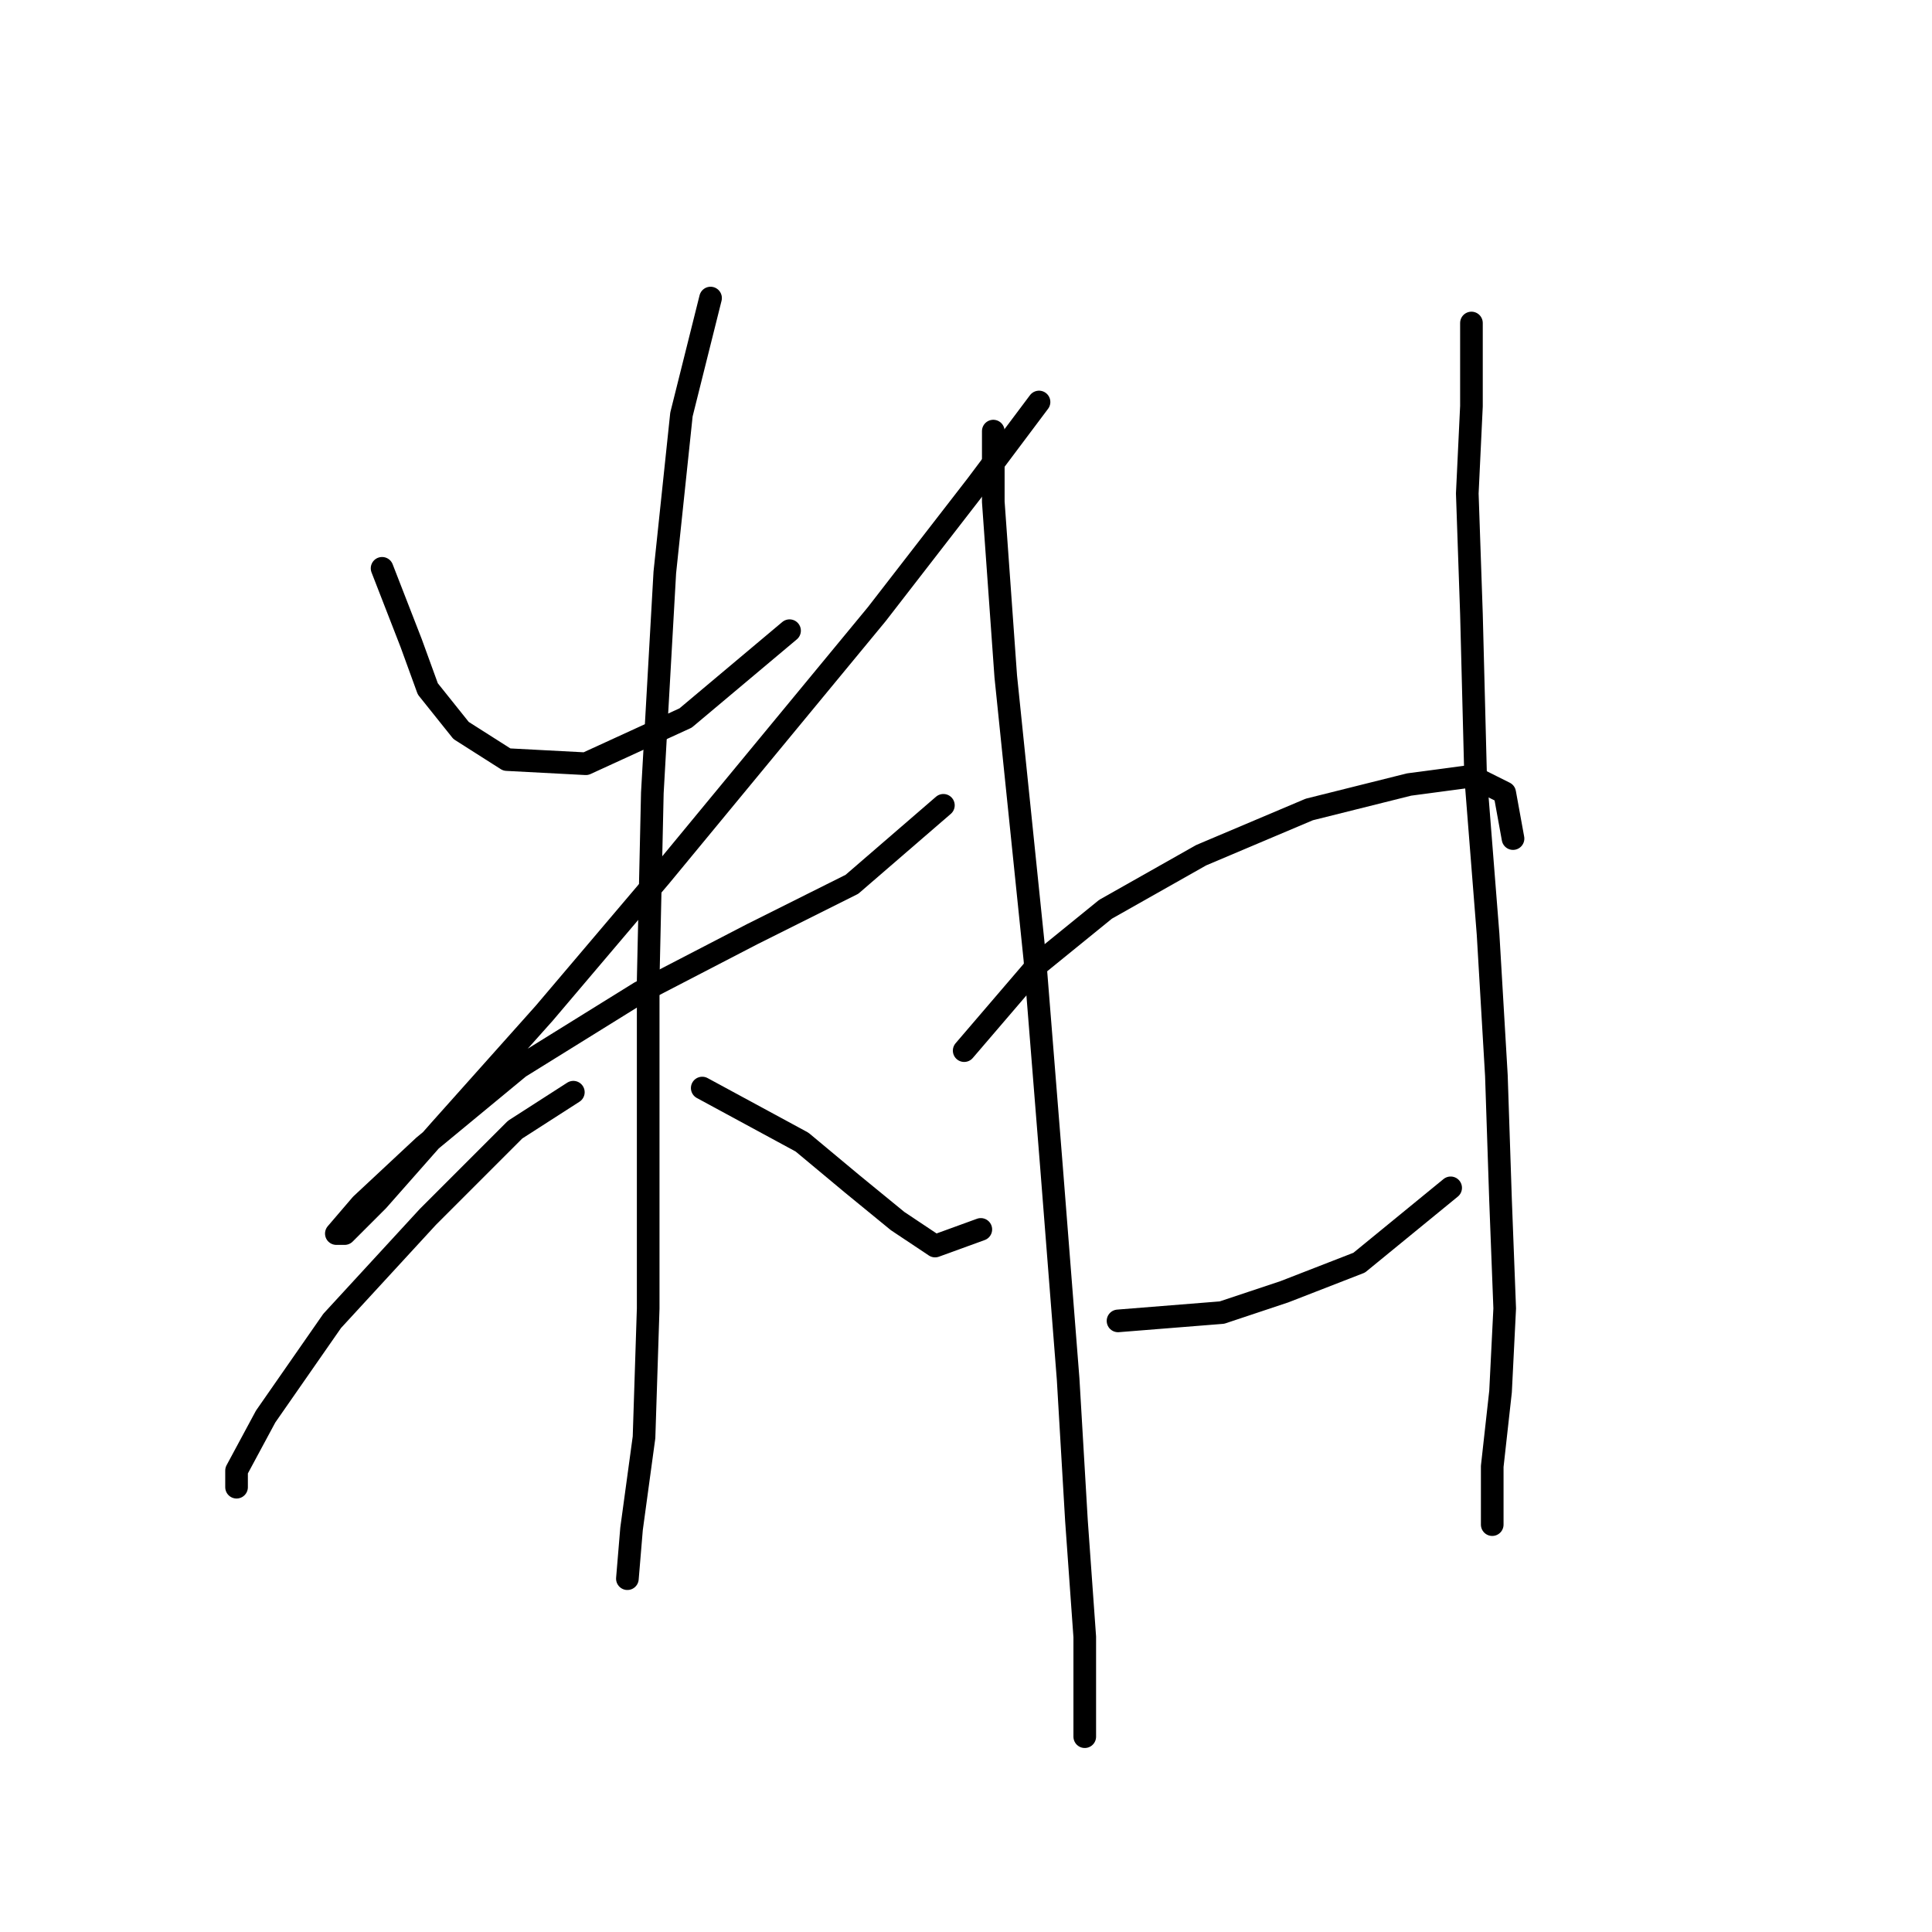 <?xml version="1.0" standalone="no"?>
    <svg width="256" height="256" xmlns="http://www.w3.org/2000/svg" version="1.1">
    <polyline stroke="black" stroke-width="3" stroke-linecap="round" fill="transparent" stroke-linejoin="round" points="50.628 75.305 54.484 85.221 56.688 91.282 61.095 96.791 67.156 100.648 77.624 101.199 90.846 95.138 104.62 83.569 104.62 83.569 " />
        <polyline stroke="black" stroke-width="3" stroke-linecap="round" fill="transparent" stroke-linejoin="round" points="137.676 53.267 129.412 64.286 116.189 81.365 87.54 116.074 72.114 134.255 58.341 149.681 50.077 159.047 45.669 163.455 44.567 163.455 47.873 159.598 56.137 151.885 68.809 141.417 84.786 131.5 99.661 123.787 112.884 117.176 125.004 106.708 125.004 106.708 " />
        <polyline stroke="black" stroke-width="3" stroke-linecap="round" fill="transparent" stroke-linejoin="round" points="94.152 39.494 90.295 54.92 88.091 75.856 86.439 105.055 85.888 129.848 85.888 155.191 85.888 173.372 85.337 190.451 83.684 202.572 83.133 209.183 83.133 209.183 " />
        <polyline stroke="black" stroke-width="3" stroke-linecap="round" fill="transparent" stroke-linejoin="round" points="75.971 144.723 68.258 149.681 56.688 161.251 44.016 175.025 35.201 187.696 31.345 194.858 31.345 197.062 31.345 197.062 " />
        <polyline stroke="black" stroke-width="3" stroke-linecap="round" fill="transparent" stroke-linejoin="round" points="93.05 144.172 106.272 151.334 112.884 156.844 118.944 161.802 123.902 165.108 129.963 162.904 129.963 162.904 " />
        <polyline stroke="black" stroke-width="3" stroke-linecap="round" fill="transparent" stroke-linejoin="round" points="131.616 57.124 131.616 66.49 133.268 89.629 137.125 127.093 139.329 154.64 141.533 182.738 142.634 201.47 143.736 216.896 143.736 226.813 143.736 230.119 143.736 230.119 " />
        <polyline stroke="black" stroke-width="3" stroke-linecap="round" fill="transparent" stroke-linejoin="round" points="127.759 139.214 137.676 127.644 146.491 120.482 159.163 113.319 173.487 107.259 186.71 103.953 194.974 102.852 199.381 105.055 200.483 111.116 200.483 111.116 " />
        <polyline stroke="black" stroke-width="3" stroke-linecap="round" fill="transparent" stroke-linejoin="round" points="148.144 175.025 161.917 173.923 170.181 171.168 180.098 167.311 192.219 157.395 192.219 157.395 " />
        <polyline stroke="black" stroke-width="3" stroke-linecap="round" fill="transparent" stroke-linejoin="round" points="194.974 42.799 194.974 53.818 194.423 65.388 194.974 81.365 195.525 102.852 197.177 123.787 198.279 142.519 198.83 159.047 199.381 173.372 198.83 184.391 197.728 194.307 197.728 202.021 197.728 202.021 " />
        </svg>
